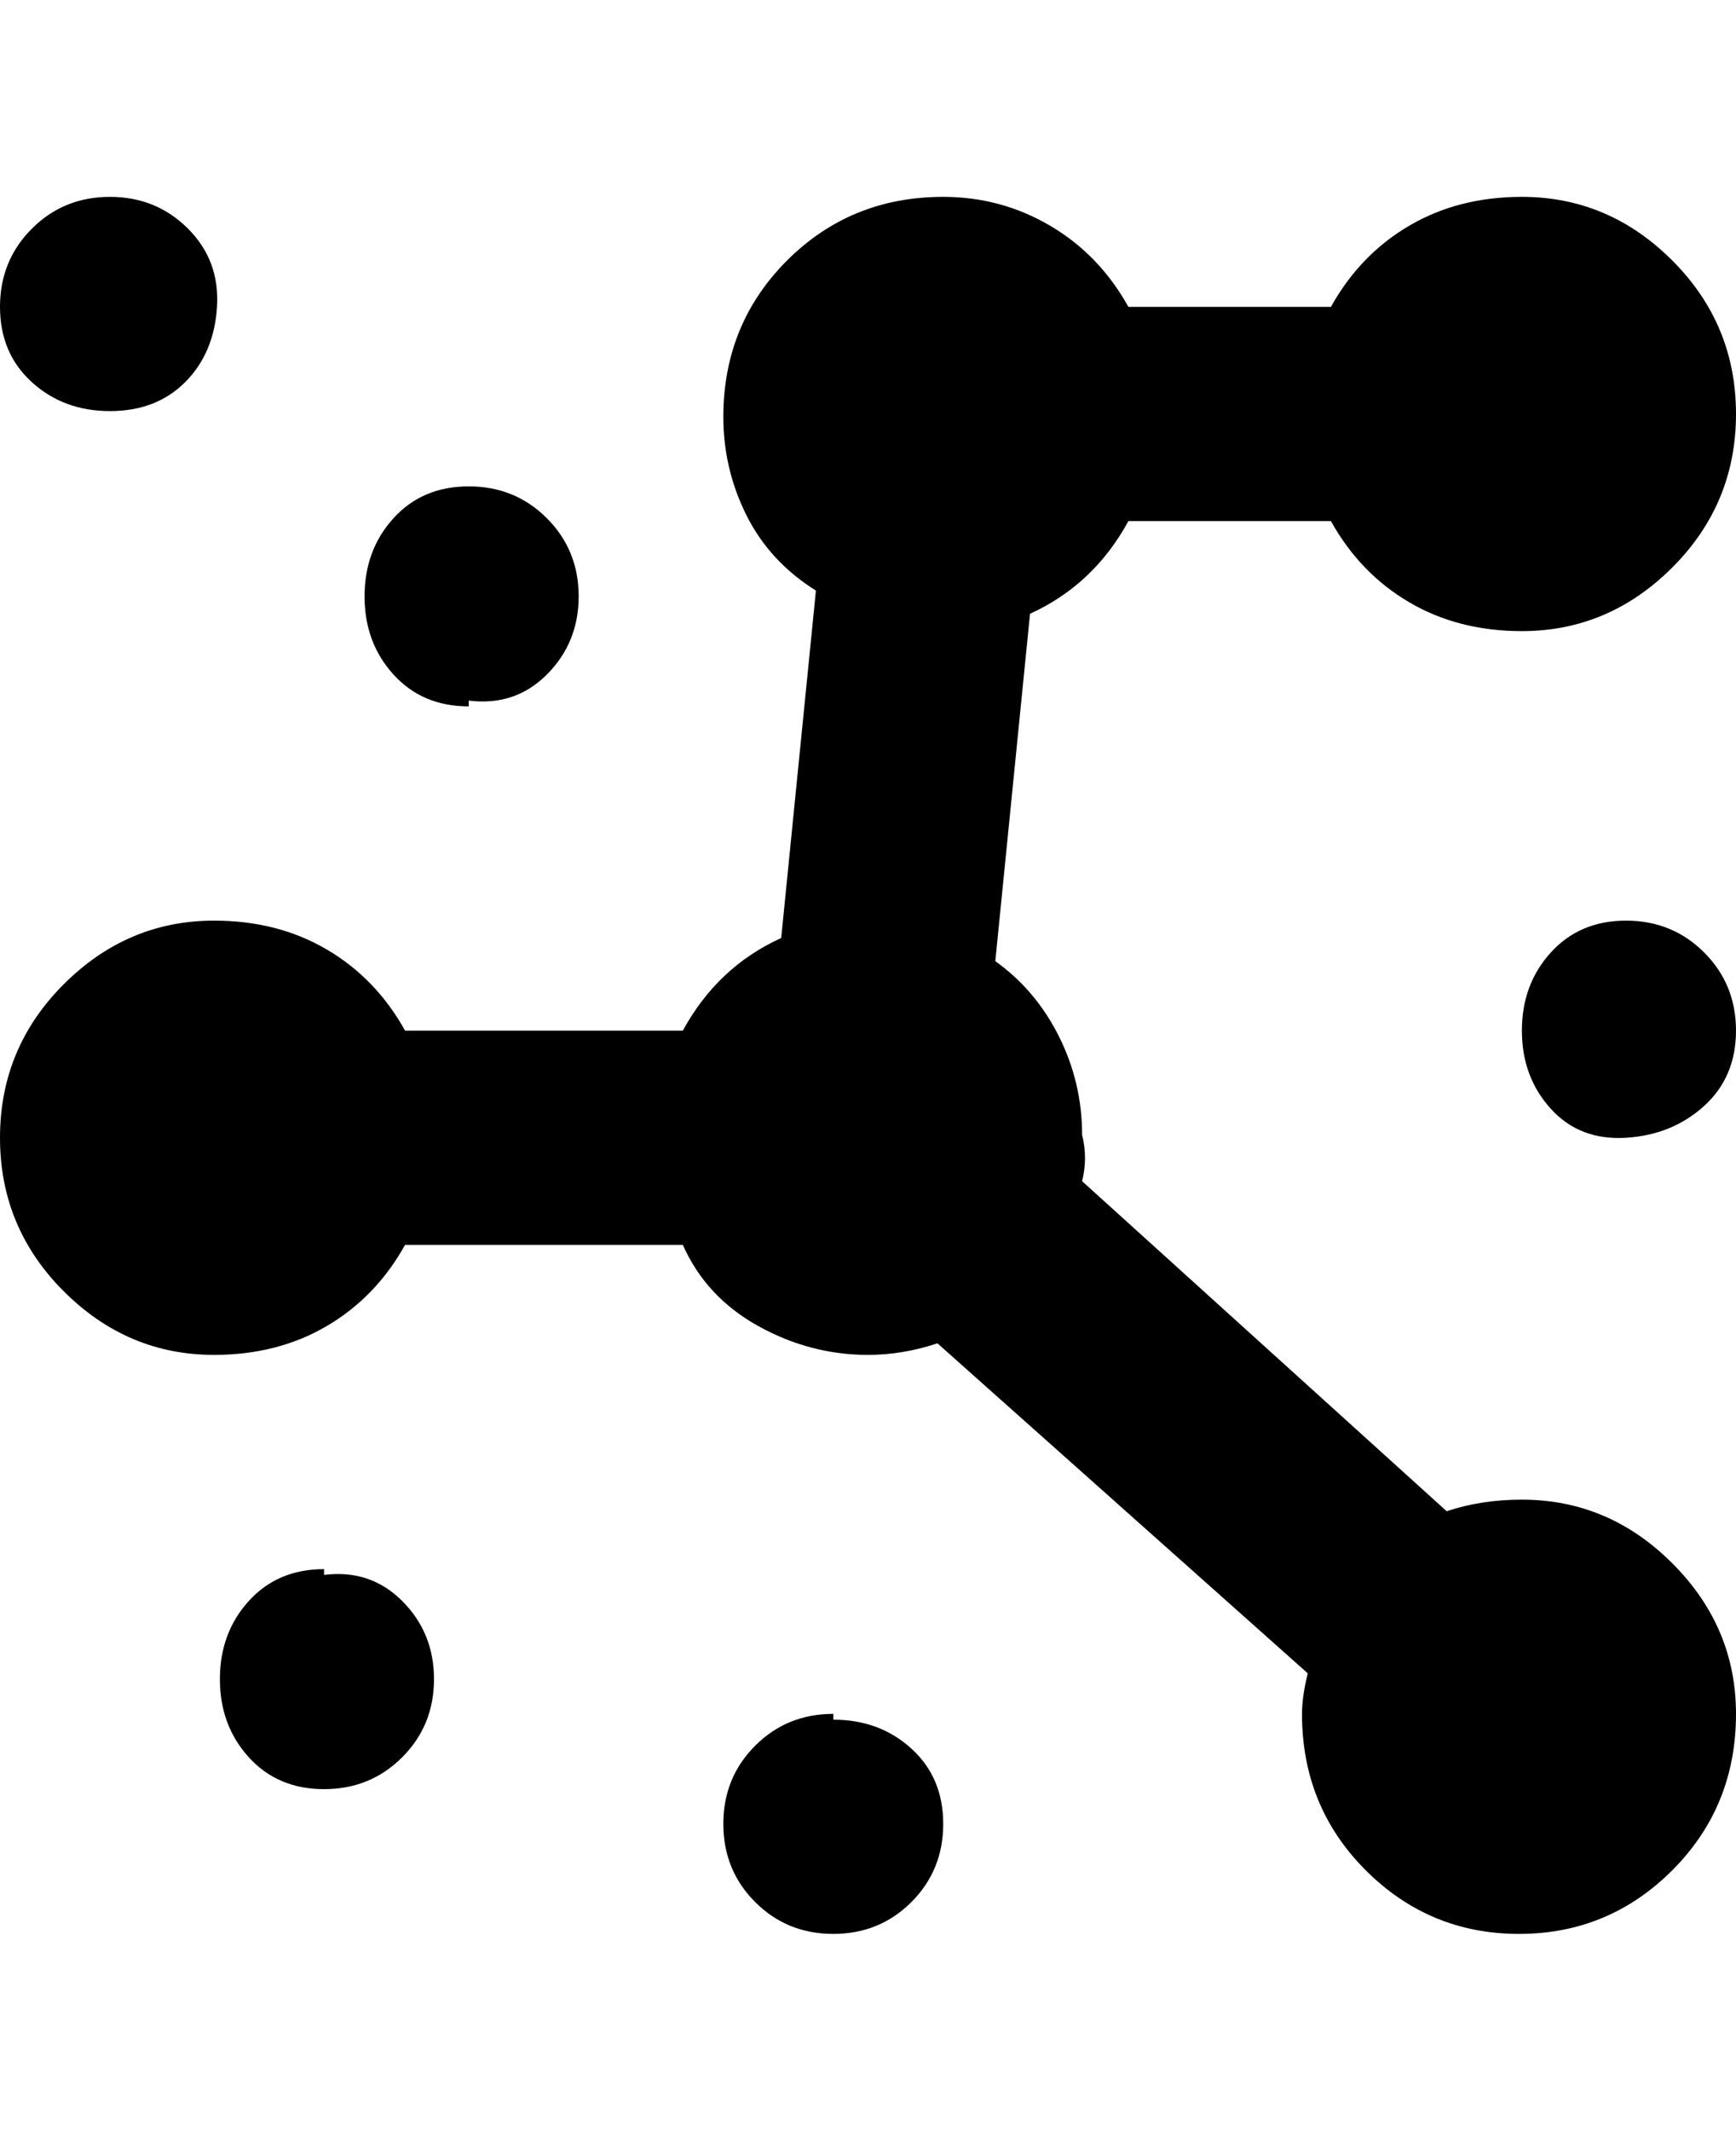 <svg viewBox="0 0 300 368" xmlns="http://www.w3.org/2000/svg"><path d="M300 296q0 16-11 27t-26.5 11q-15.5 0-26.5-11t-11-27q0-3 1-7l-64-57q-6 2-12 2-10 0-19-5t-13-14H70q-5 9-13.5 14T37 234q-15 0-26-11T0 196.5Q0 181 11 170t26-11q11 0 19.5 5T70 178h48q6-11 17-16l6-60q-8-5-12-13t-4-17q0-16 11-27t27-11q10 0 18.5 5T195 53h35q5-9 13.5-14t19.5-5q15 0 26 11t11 26.5Q300 87 289 98t-26 11q-11 0-19.5-5T230 90h-35q-6 11-17 16l-6 60q7 5 11 13t4 17q1 4 0 8l63 57q6-2 13-2 15 0 26 11t11 26zM56 271q-8 0-13 5.5T38 290q0 8 5 13.5t13 5.5q8 0 13.5-5.5T75 290q0-8-5.5-13.5T56 272v-1zm225-112q-8 0-13 5.5t-5 13.5q0 8 5 13.5t13 5q8-.5 13.5-5.5t5.5-13q0-8-5.5-13.5T281 159zM144 296q-8 0-13.5 5.5T125 315q0 8 5.5 13.5T144 334q8 0 13.5-5.5T163 315q0-8-5.5-13t-13.5-5v-1zM19 71q8 0 13-5t5.5-13q.5-8-5-13.5T19 34q-8 0-13.5 5.5T0 53q0 8 5.5 13T19 71zm62 50q8 1 13.5-4.5T100 103q0-8-5.5-13.5T81 84q-8 0-13 5.5T63 103q0 8 5 13.5t13 5.5v-1z"/></svg>